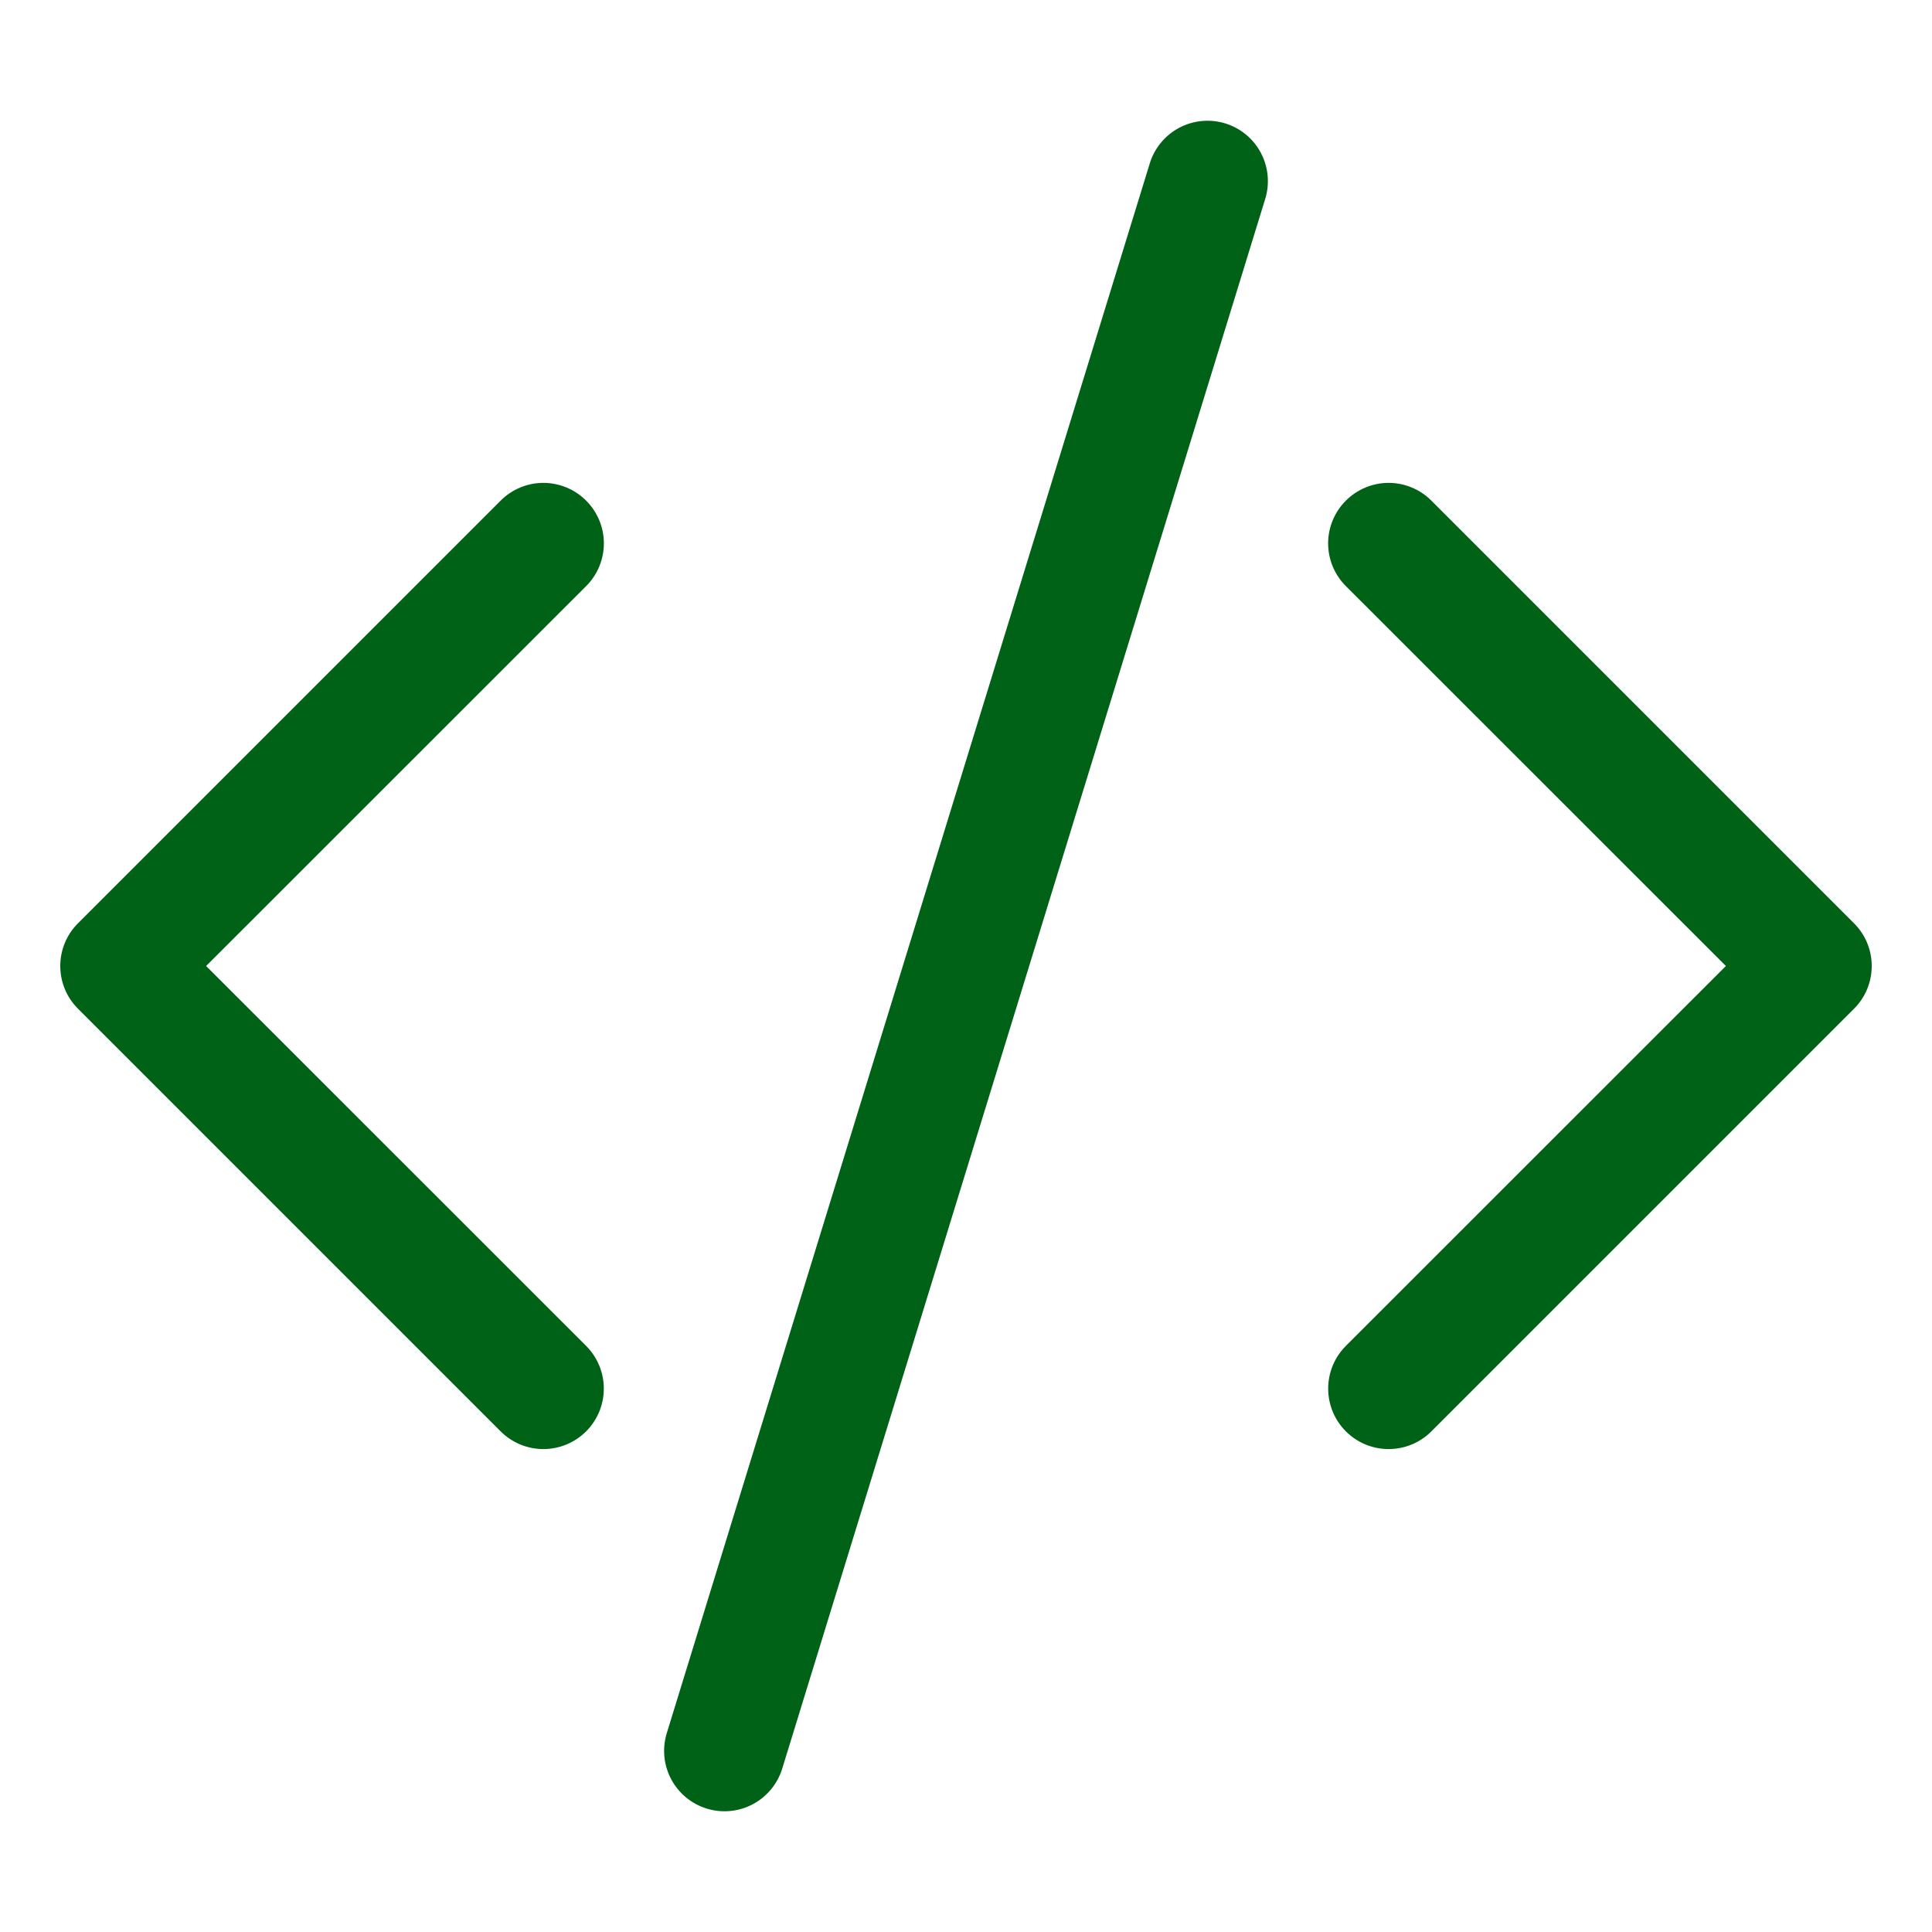 <svg width="80" height="80" viewBox="0 0 80 80" fill="none" xmlns="http://www.w3.org/2000/svg">
<path d="M52.39 8.235C52.486 7.921 52.52 7.591 52.489 7.264C52.458 6.938 52.363 6.62 52.21 6.33C52.056 6.04 51.847 5.782 51.594 5.573C51.341 5.364 51.049 5.207 50.735 5.11C50.421 5.013 50.091 4.98 49.764 5.011C49.438 5.042 49.12 5.137 48.83 5.29C48.54 5.444 48.282 5.653 48.073 5.906C47.864 6.159 47.706 6.451 47.61 6.765L27.61 71.765C27.415 72.399 27.48 73.084 27.79 73.67C28.101 74.256 28.631 74.695 29.265 74.89C29.899 75.085 30.584 75.02 31.17 74.71C31.756 74.399 32.195 73.869 32.39 73.235L52.39 8.235V8.235ZM24.27 20.73C24.503 20.962 24.688 21.238 24.814 21.542C24.94 21.846 25.005 22.171 25.005 22.5C25.005 22.829 24.94 23.154 24.814 23.458C24.688 23.762 24.503 24.038 24.27 24.27L8.535 40L24.27 55.73C24.739 56.199 25.003 56.836 25.003 57.5C25.003 58.164 24.739 58.8 24.27 59.27C23.801 59.739 23.164 60.003 22.5 60.003C21.836 60.003 21.199 59.739 20.73 59.27L3.23 41.77C2.997 41.538 2.812 41.262 2.686 40.958C2.56 40.654 2.496 40.329 2.496 40C2.496 39.671 2.56 39.346 2.686 39.042C2.812 38.738 2.997 38.462 3.23 38.23L20.73 20.73C20.962 20.497 21.238 20.312 21.542 20.186C21.846 20.06 22.171 19.995 22.5 19.995C22.829 19.995 23.154 20.06 23.458 20.186C23.762 20.312 24.038 20.497 24.27 20.73V20.73ZM55.73 20.73C55.497 20.962 55.312 21.238 55.186 21.542C55.06 21.846 54.995 22.171 54.995 22.5C54.995 22.829 55.06 23.154 55.186 23.458C55.312 23.762 55.497 24.038 55.73 24.27L71.465 40L55.73 55.73C55.498 55.962 55.313 56.238 55.187 56.542C55.062 56.846 54.997 57.171 54.997 57.5C54.997 57.829 55.062 58.154 55.187 58.458C55.313 58.762 55.498 59.038 55.73 59.27C55.962 59.502 56.238 59.687 56.542 59.813C56.846 59.938 57.171 60.003 57.5 60.003C57.829 60.003 58.154 59.938 58.458 59.813C58.762 59.687 59.038 59.502 59.27 59.27L76.77 41.77C77.003 41.538 77.188 41.262 77.314 40.958C77.44 40.654 77.504 40.329 77.504 40C77.504 39.671 77.44 39.346 77.314 39.042C77.188 38.738 77.003 38.462 76.77 38.23L59.27 20.73C59.038 20.497 58.762 20.312 58.458 20.186C58.154 20.06 57.829 19.995 57.5 19.995C57.171 19.995 56.846 20.06 56.542 20.186C56.238 20.312 55.962 20.497 55.73 20.73V20.73Z" fill="#006216"/>
</svg>

